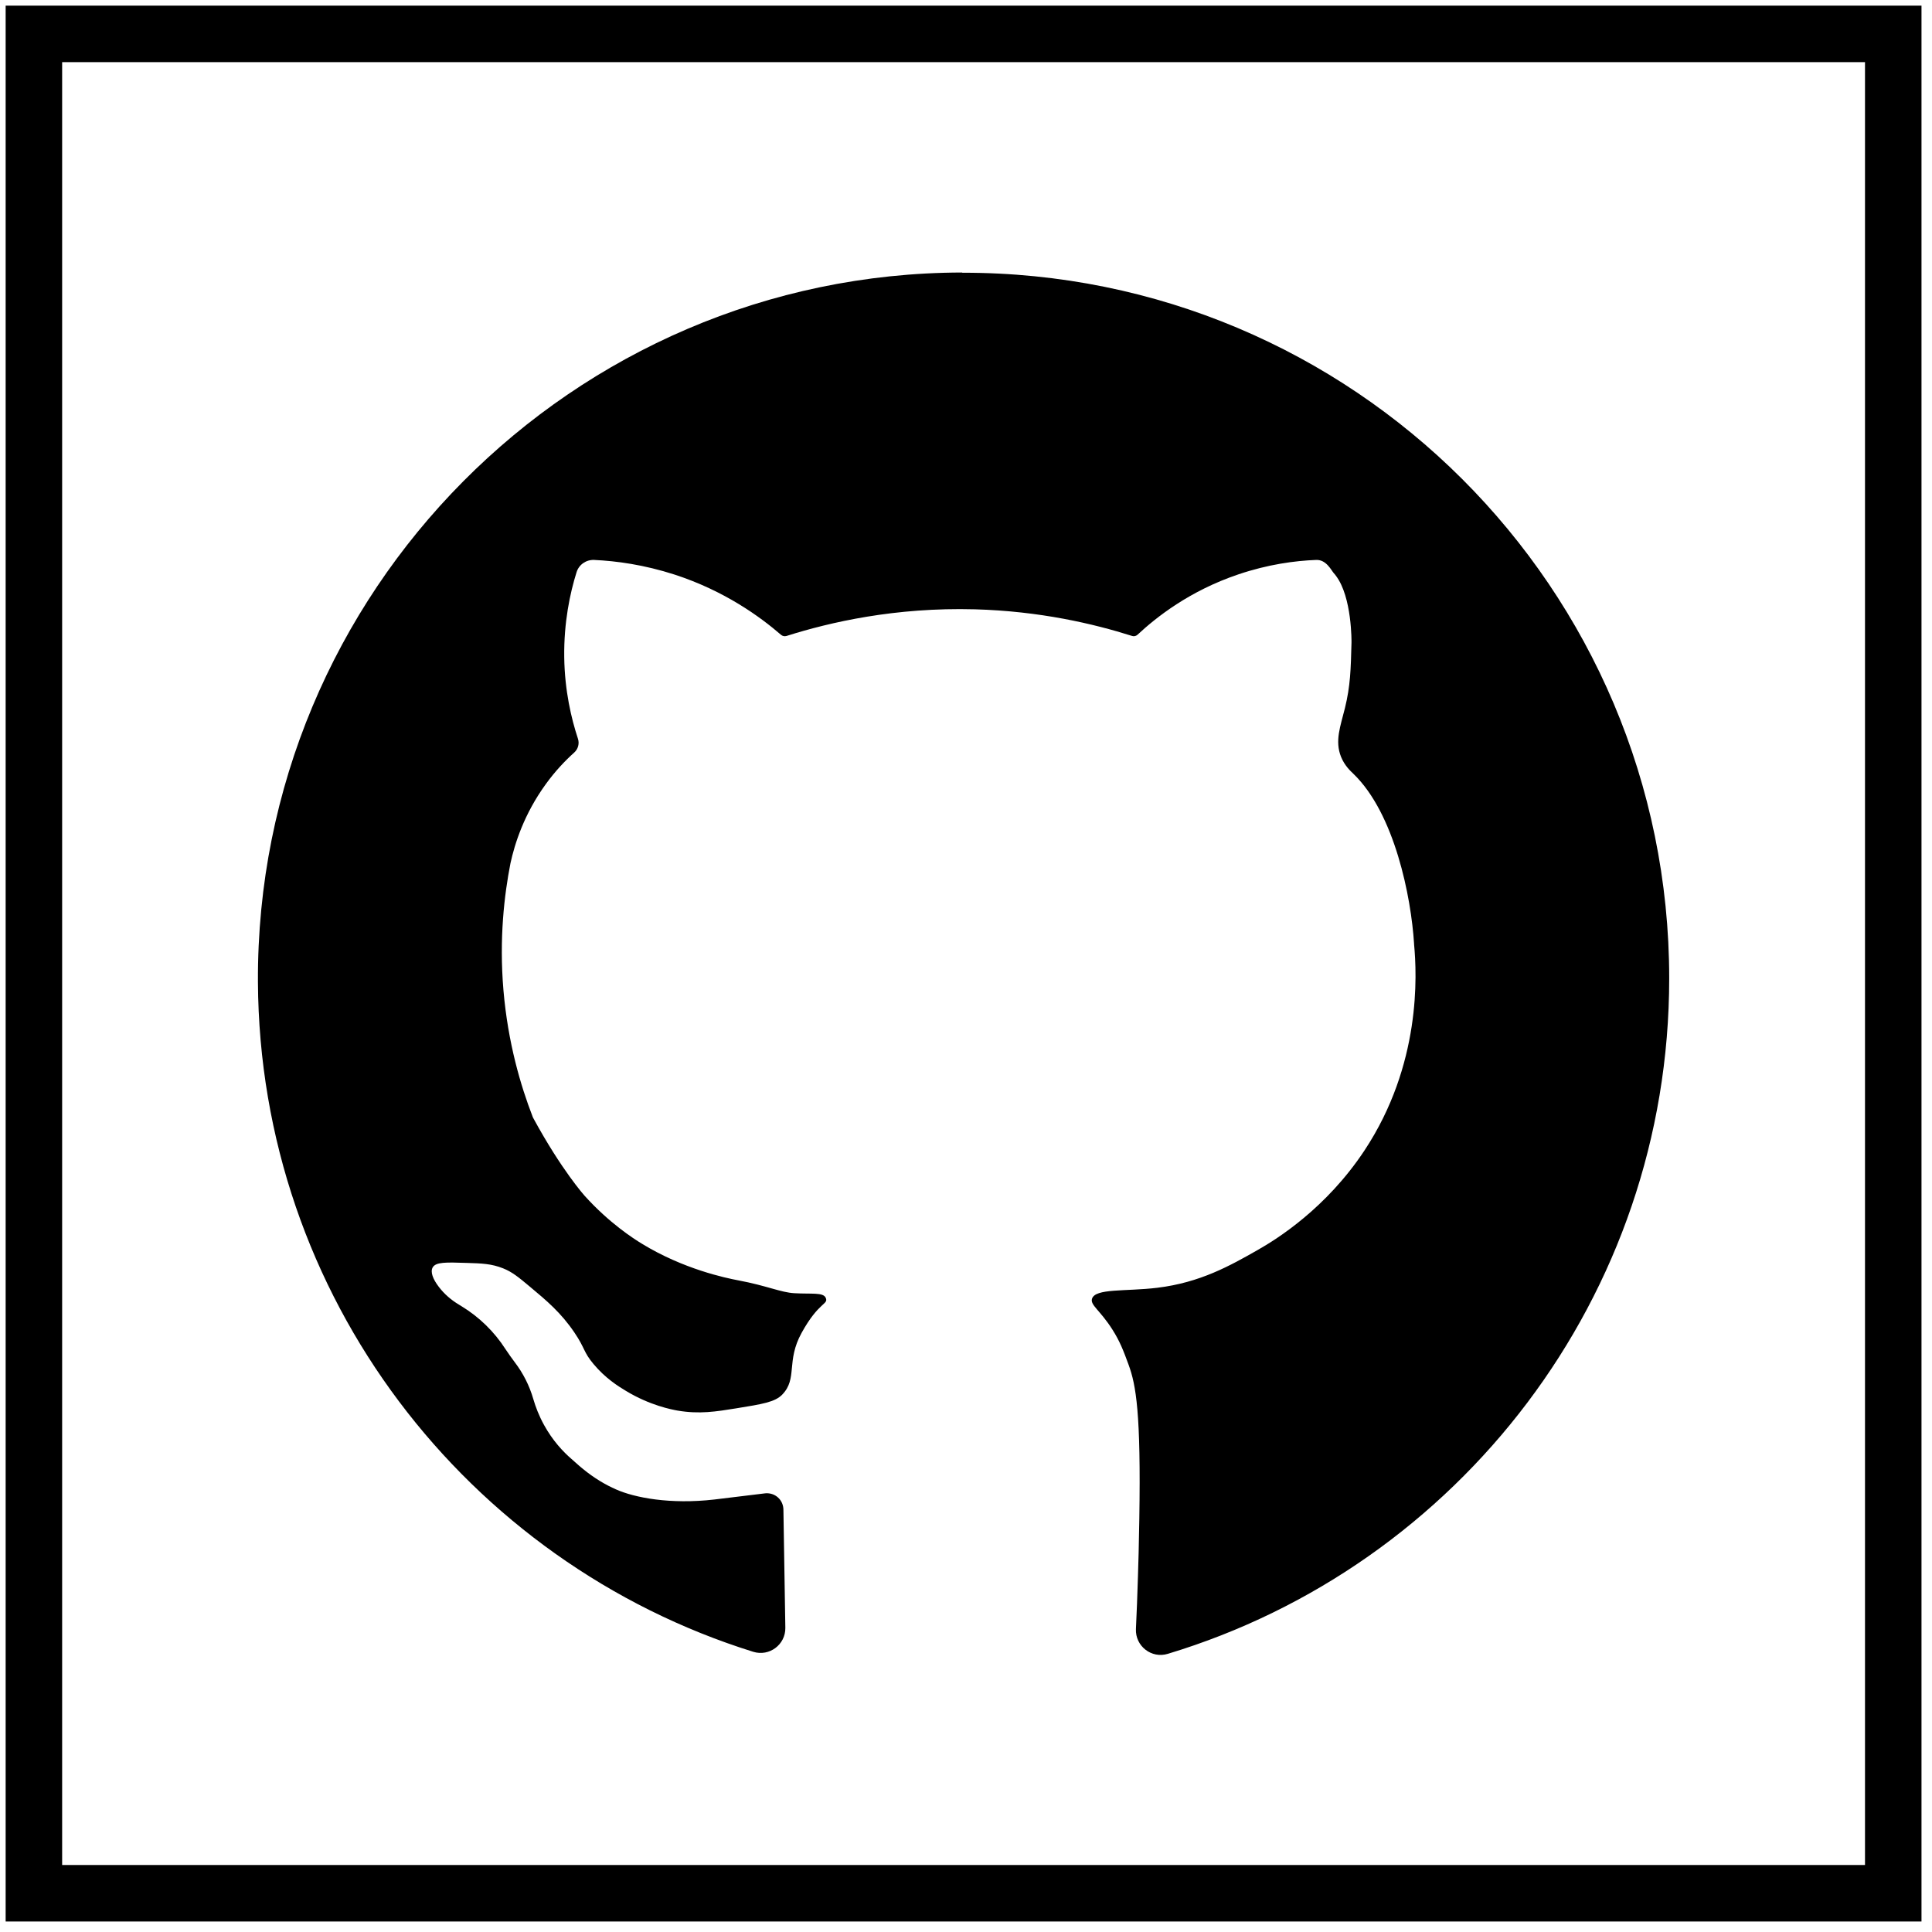 <svg width="171" height="171" viewBox="0 0 171 171" fill="none" xmlns="http://www.w3.org/2000/svg">
<path d="M167.57 3H3V167.57H167.57V3Z" stroke="black" stroke-width="5" stroke-miterlimit="10"/>
<path d="M85.16 24.12C50.68 24.19 22.66 52.41 22.83 86.9C22.97 114.76 41.37 138.31 66.67 146.2C68.09 146.64 69.53 145.57 69.51 144.08C69.45 140.6 69.4 137.12 69.34 133.64C69.34 132.77 68.63 132.11 67.76 132.17C66.25 132.35 64.74 132.54 63.23 132.72C59.32 133.17 56.16 132.56 54.51 131.82C54.29 131.72 54.07 131.62 53.86 131.51C52.79 130.96 51.82 130.25 50.93 129.44C50.82 129.34 50.7 129.23 50.58 129.13C49.85 128.5 48.92 127.52 48.15 126.12C47.7 125.3 47.4 124.51 47.2 123.82C46.86 122.64 46.3 121.54 45.56 120.57C45.28 120.19 45 119.81 44.74 119.41C43.75 117.87 42.42 116.57 40.86 115.62L40.6 115.46C39.92 115.05 39.32 114.53 38.84 113.9C38.31 113.21 38.08 112.58 38.29 112.19C38.56 111.69 39.48 111.72 41.3 111.78C42.64 111.82 43.5 111.85 44.53 112.26C45.33 112.58 45.87 113.02 46.92 113.9C48.37 115.11 49.65 116.18 50.84 117.94C51.82 119.39 51.61 119.63 52.54 120.74C53.59 121.99 54.69 122.68 55.39 123.1C57.53 124.4 59.47 124.76 59.97 124.85C61.91 125.18 63.37 124.94 65.17 124.65C67.45 124.28 68.6 124.1 69.24 123.43C70.61 122.01 69.56 120.49 70.95 117.97C72.48 115.19 73.36 115.47 73.08 114.86C72.85 114.37 71.83 114.55 70.3 114.46C69.09 114.39 67.89 113.8 65.33 113.32C64.27 113.12 60.49 112.34 56.78 110.06C56.14 109.67 53.93 108.27 51.73 105.82C51.73 105.82 49.7 103.56 47.21 98.98C47.19 98.94 47.17 98.9 47.17 98.9C47.15 98.87 47.14 98.83 47.13 98.8C46.1 96.14 44.96 92.33 44.56 87.65C44.17 83.05 44.64 79.17 45.18 76.41C45.55 74.71 46.37 72.07 48.31 69.4C49.14 68.25 50.02 67.33 50.82 66.61C51.17 66.3 51.3 65.81 51.15 65.37C50.57 63.61 49.98 61.14 49.94 58.17C49.9 55.08 50.45 52.5 51.03 50.65C51.24 49.97 51.88 49.53 52.59 49.56C54.54 49.65 57 49.98 59.72 50.86C64.14 52.3 67.28 54.59 69.13 56.19C69.26 56.3 69.44 56.34 69.61 56.29C73.46 55.07 79.23 53.74 86.29 53.93C92.02 54.09 96.77 55.2 100.21 56.29C100.37 56.34 100.54 56.3 100.67 56.19C102.34 54.63 105.3 52.29 109.6 50.84C112.23 49.95 114.62 49.63 116.49 49.56C117.39 49.52 117.83 50.48 118.06 50.74C118.12 50.8 118.18 50.87 118.24 50.96C119.68 52.85 119.62 56.87 119.62 56.87C119.56 59.27 119.52 60.71 119.04 62.67C118.65 64.26 118.12 65.57 118.7 67C119.02 67.78 119.53 68.24 119.8 68.5C123.44 72.02 124.9 79.38 125.16 83.55C125.16 83.58 125.16 83.59 125.16 83.59C125.41 86.27 125.8 94.23 120.76 101.84C117.38 106.94 113.04 109.66 111.31 110.64C108.9 112.01 106.24 113.52 102.43 113.98C99.62 114.32 96.93 114.01 96.65 114.96C96.49 115.51 97.36 115.96 98.44 117.65C99.13 118.73 99.45 119.59 99.89 120.79C100.55 122.59 100.99 125.06 100.84 134.42C100.8 136.95 100.76 138.21 100.72 139.49C100.67 141.17 100.61 142.74 100.54 144.19C100.48 145.7 101.92 146.82 103.36 146.38C129.04 138.63 147.74 114.79 147.74 86.59C147.74 52.06 119.72 24.08 85.17 24.14L85.16 24.12Z" fill="black"/>
</svg>
